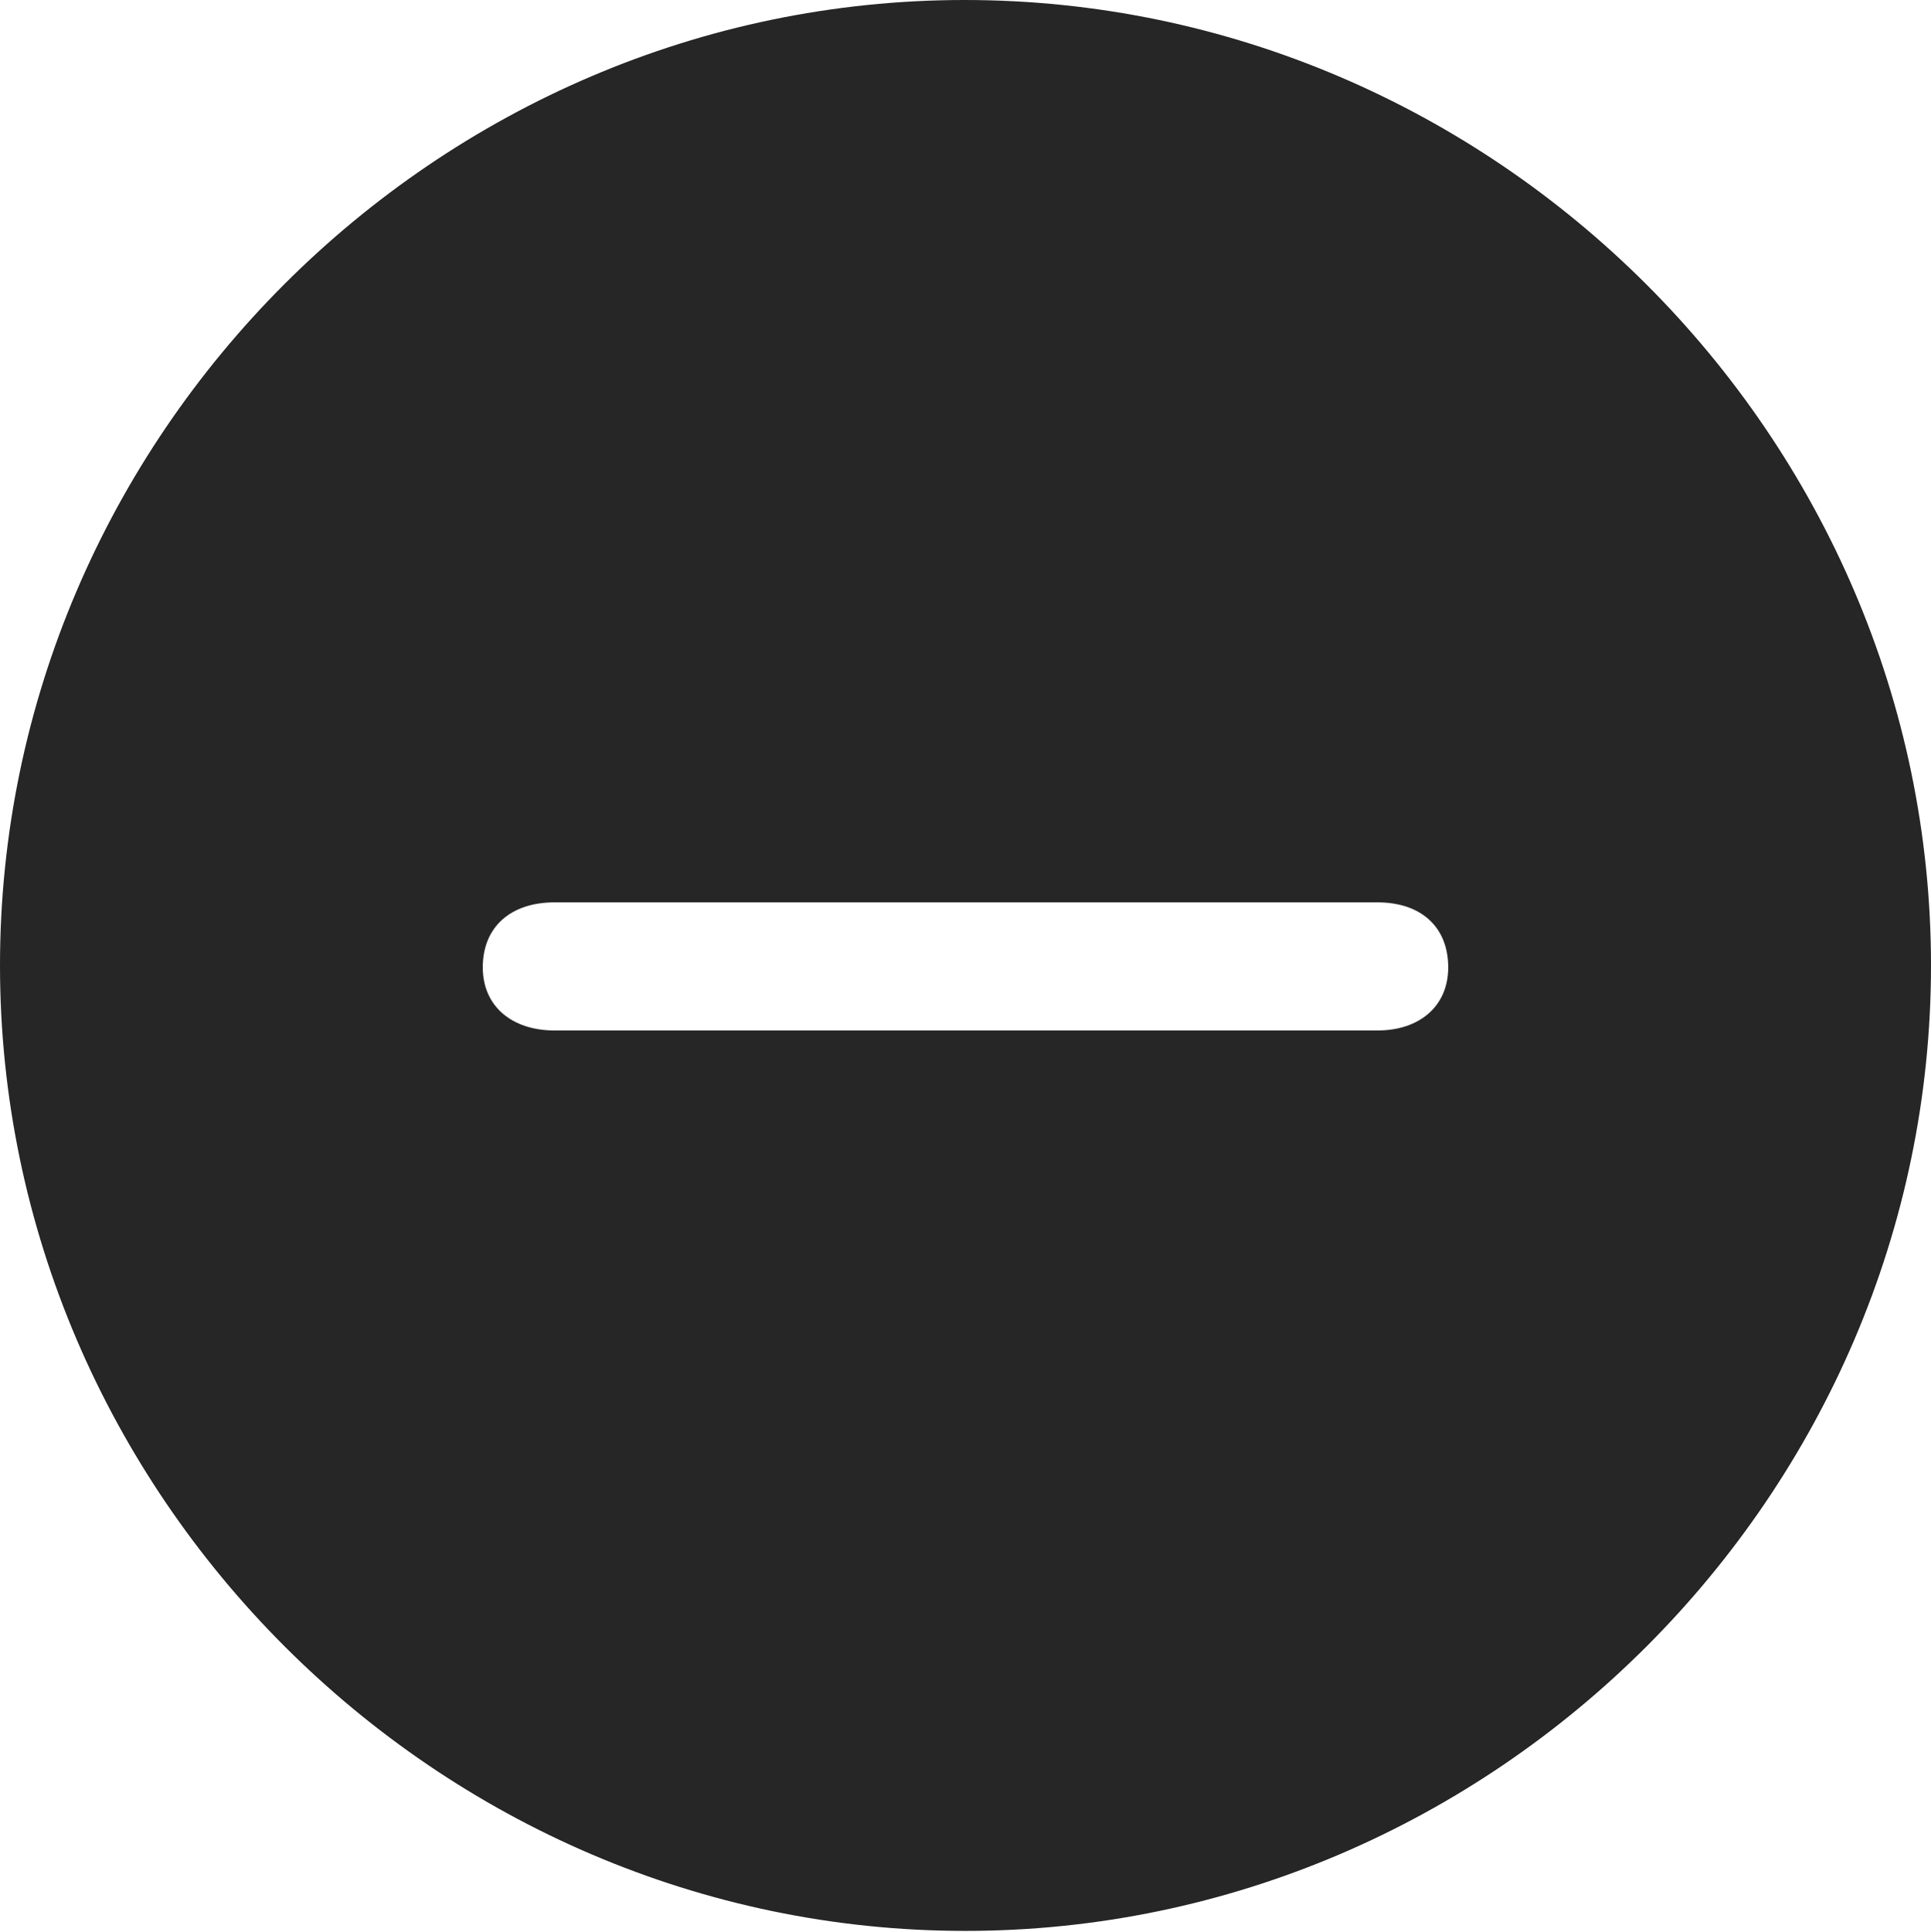 <?xml version="1.0" encoding="UTF-8"?>
<!--Generator: Apple Native CoreSVG 232.5-->
<!DOCTYPE svg
PUBLIC "-//W3C//DTD SVG 1.1//EN"
       "http://www.w3.org/Graphics/SVG/1.1/DTD/svg11.dtd">
<svg version="1.1" xmlns="http://www.w3.org/2000/svg" xmlns:xlink="http://www.w3.org/1999/xlink" width="97.96" height="97.993">
 <g>
  <rect height="97.993" opacity="0" width="97.96" x="0" y="0"/>
  <path d="M97.96 48.972C97.96 75.776 75.825 97.944 48.972 97.944C22.169 97.944 0 75.776 0 48.972C0 22.135 22.135 0 48.938 0C75.791 0 97.96 22.135 97.96 48.972ZM28.129 45.772C25.907 45.772 24.491 47.017 24.491 49.07C24.491 51.059 25.99 52.27 28.129 52.27L69.883 52.27C71.988 52.27 73.469 51.059 73.469 49.07C73.469 47.017 72.086 45.772 69.883 45.772Z" fill="#000000" fill-opacity="0.85"/>
 </g>
</svg>
